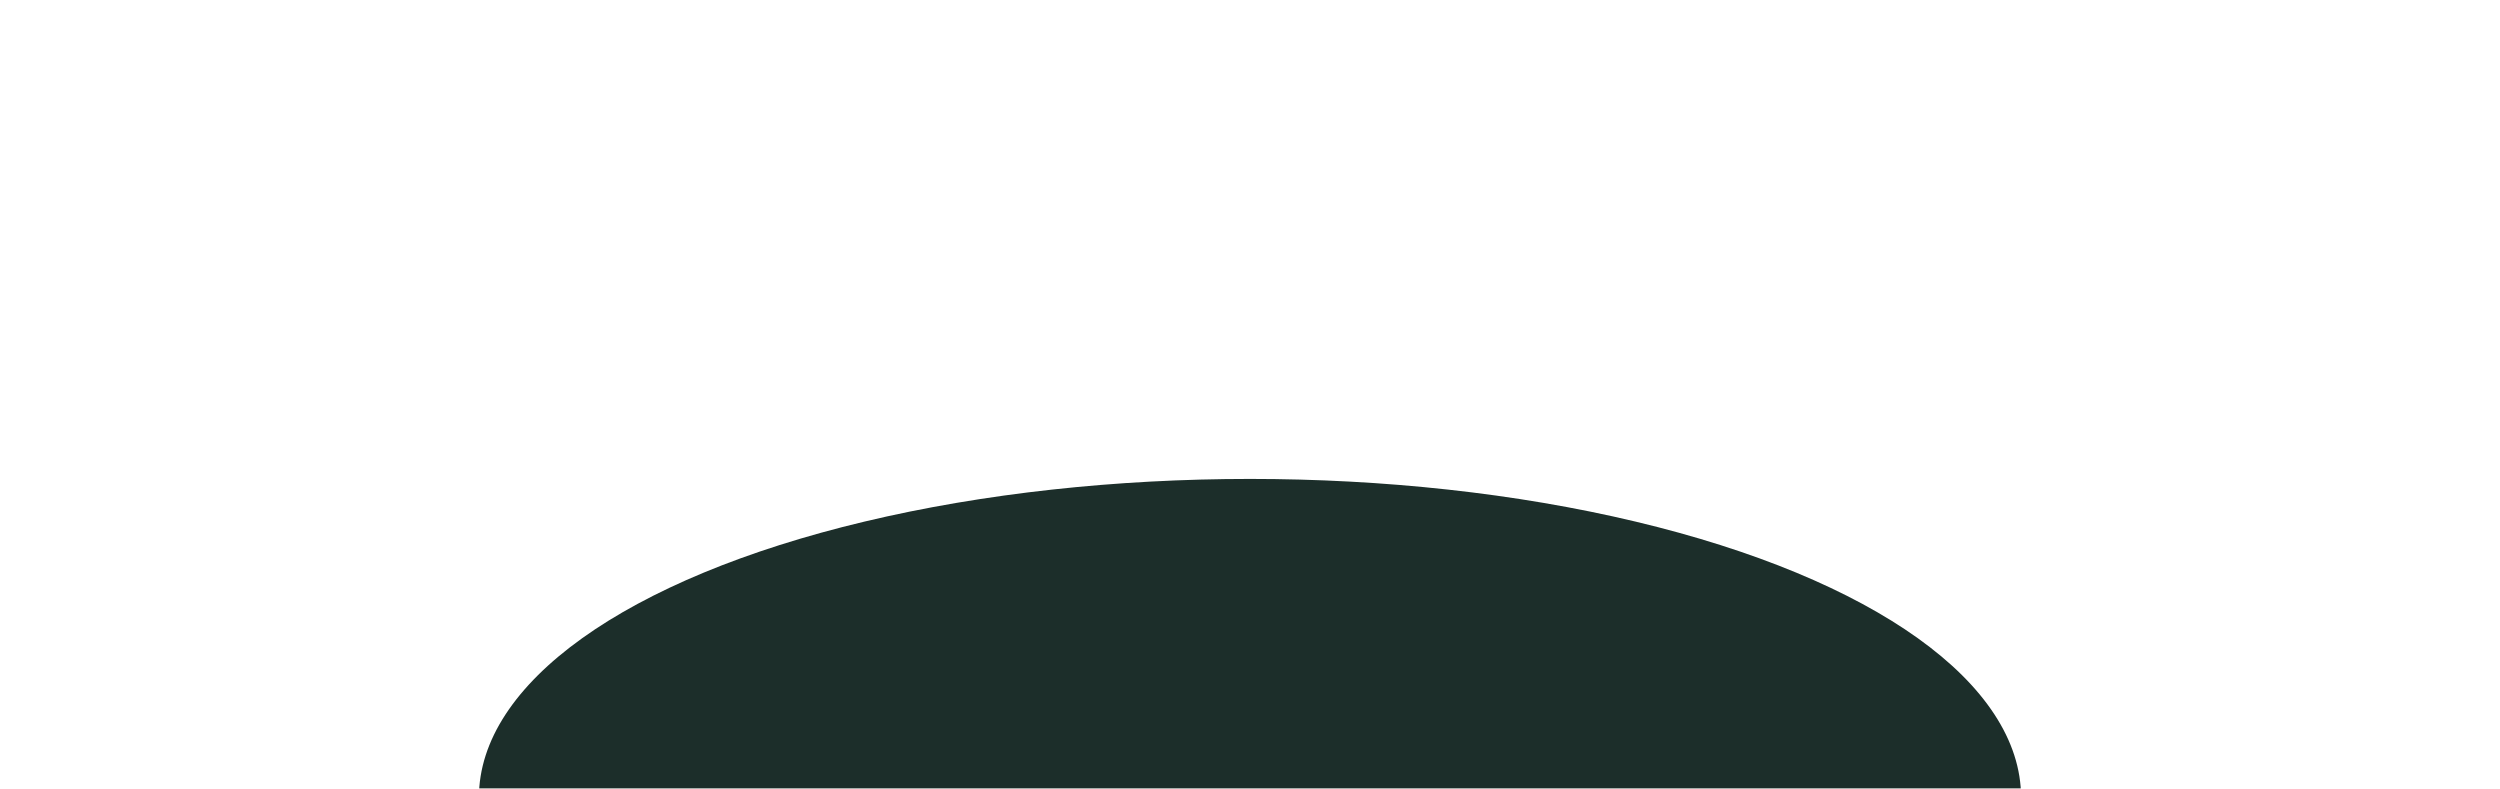 <svg width="1566" height="494" viewBox="0 0 1566 494" fill="none" xmlns="http://www.w3.org/2000/svg">
<g filter="url(#filter0_f_410_1229)">
<ellipse cx="783" cy="499.5" rx="483" ry="199.5" fill="#1C2E2A"/>
</g>
<defs>
<filter id="filter0_f_410_1229" x="0" y="0" width="1566" height="999" filterUnits="userSpaceOnUse" color-interpolation-filters="sRGB">
<feFlood flood-opacity="0" result="BackgroundImageFix"/>
<feBlend mode="normal" in="SourceGraphic" in2="BackgroundImageFix" result="shape"/>
<feGaussianBlur stdDeviation="150" result="effect1_foregroundBlur_410_1229"/>
</filter>
</defs>
</svg>
